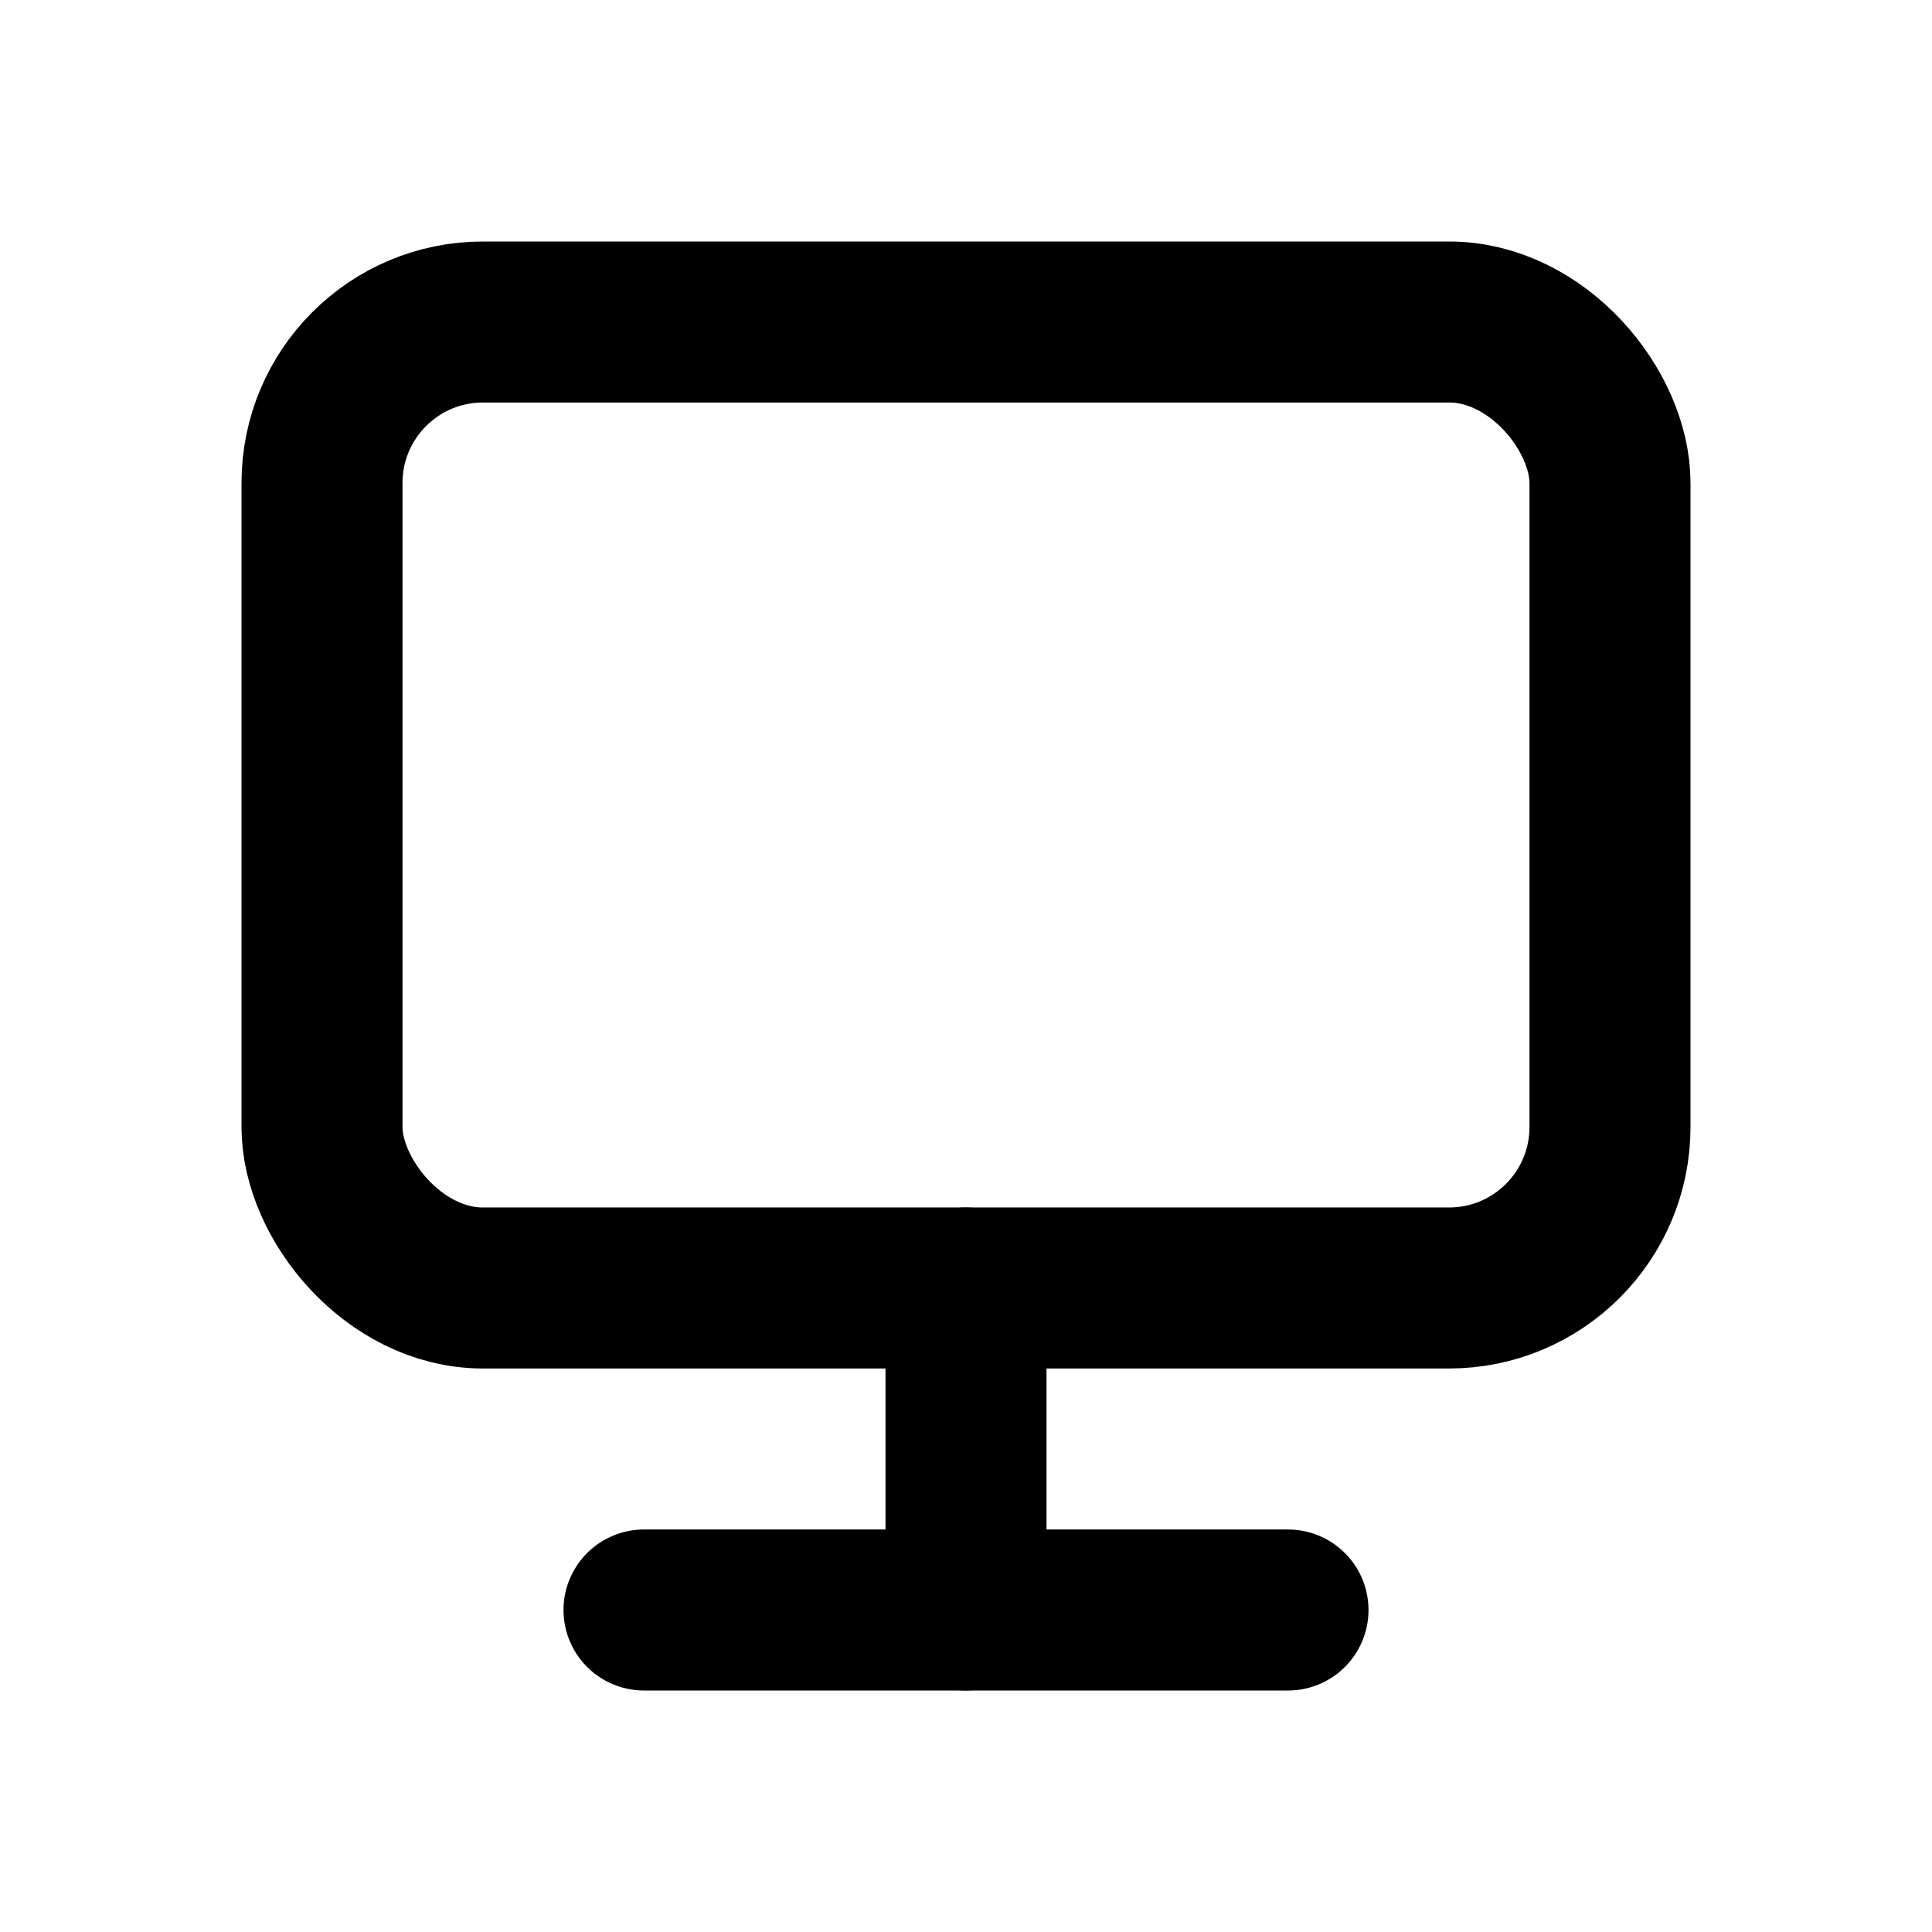 <svg viewBox="0 0 24 24" fill="none" xmlns="http://www.w3.org/2000/svg"><g id="SVGRepo_bgCarrier" stroke-width="0"></g><g id="SVGRepo_tracerCarrier" stroke-linecap="round" stroke-linejoin="round"></g><g id="SVGRepo_iconCarrier"> <rect x="4" y="4" width="16" height="12" rx="2" stroke="#000000" stroke-width="2" stroke-linecap="round" stroke-linejoin="round"></rect> <path d="M12 16V20" stroke="#000000" stroke-width="2" stroke-linecap="round" stroke-linejoin="round"></path> <path d="M8 20H16" stroke="#000000" stroke-width="2" stroke-linecap="round" stroke-linejoin="round"></path> </g></svg>